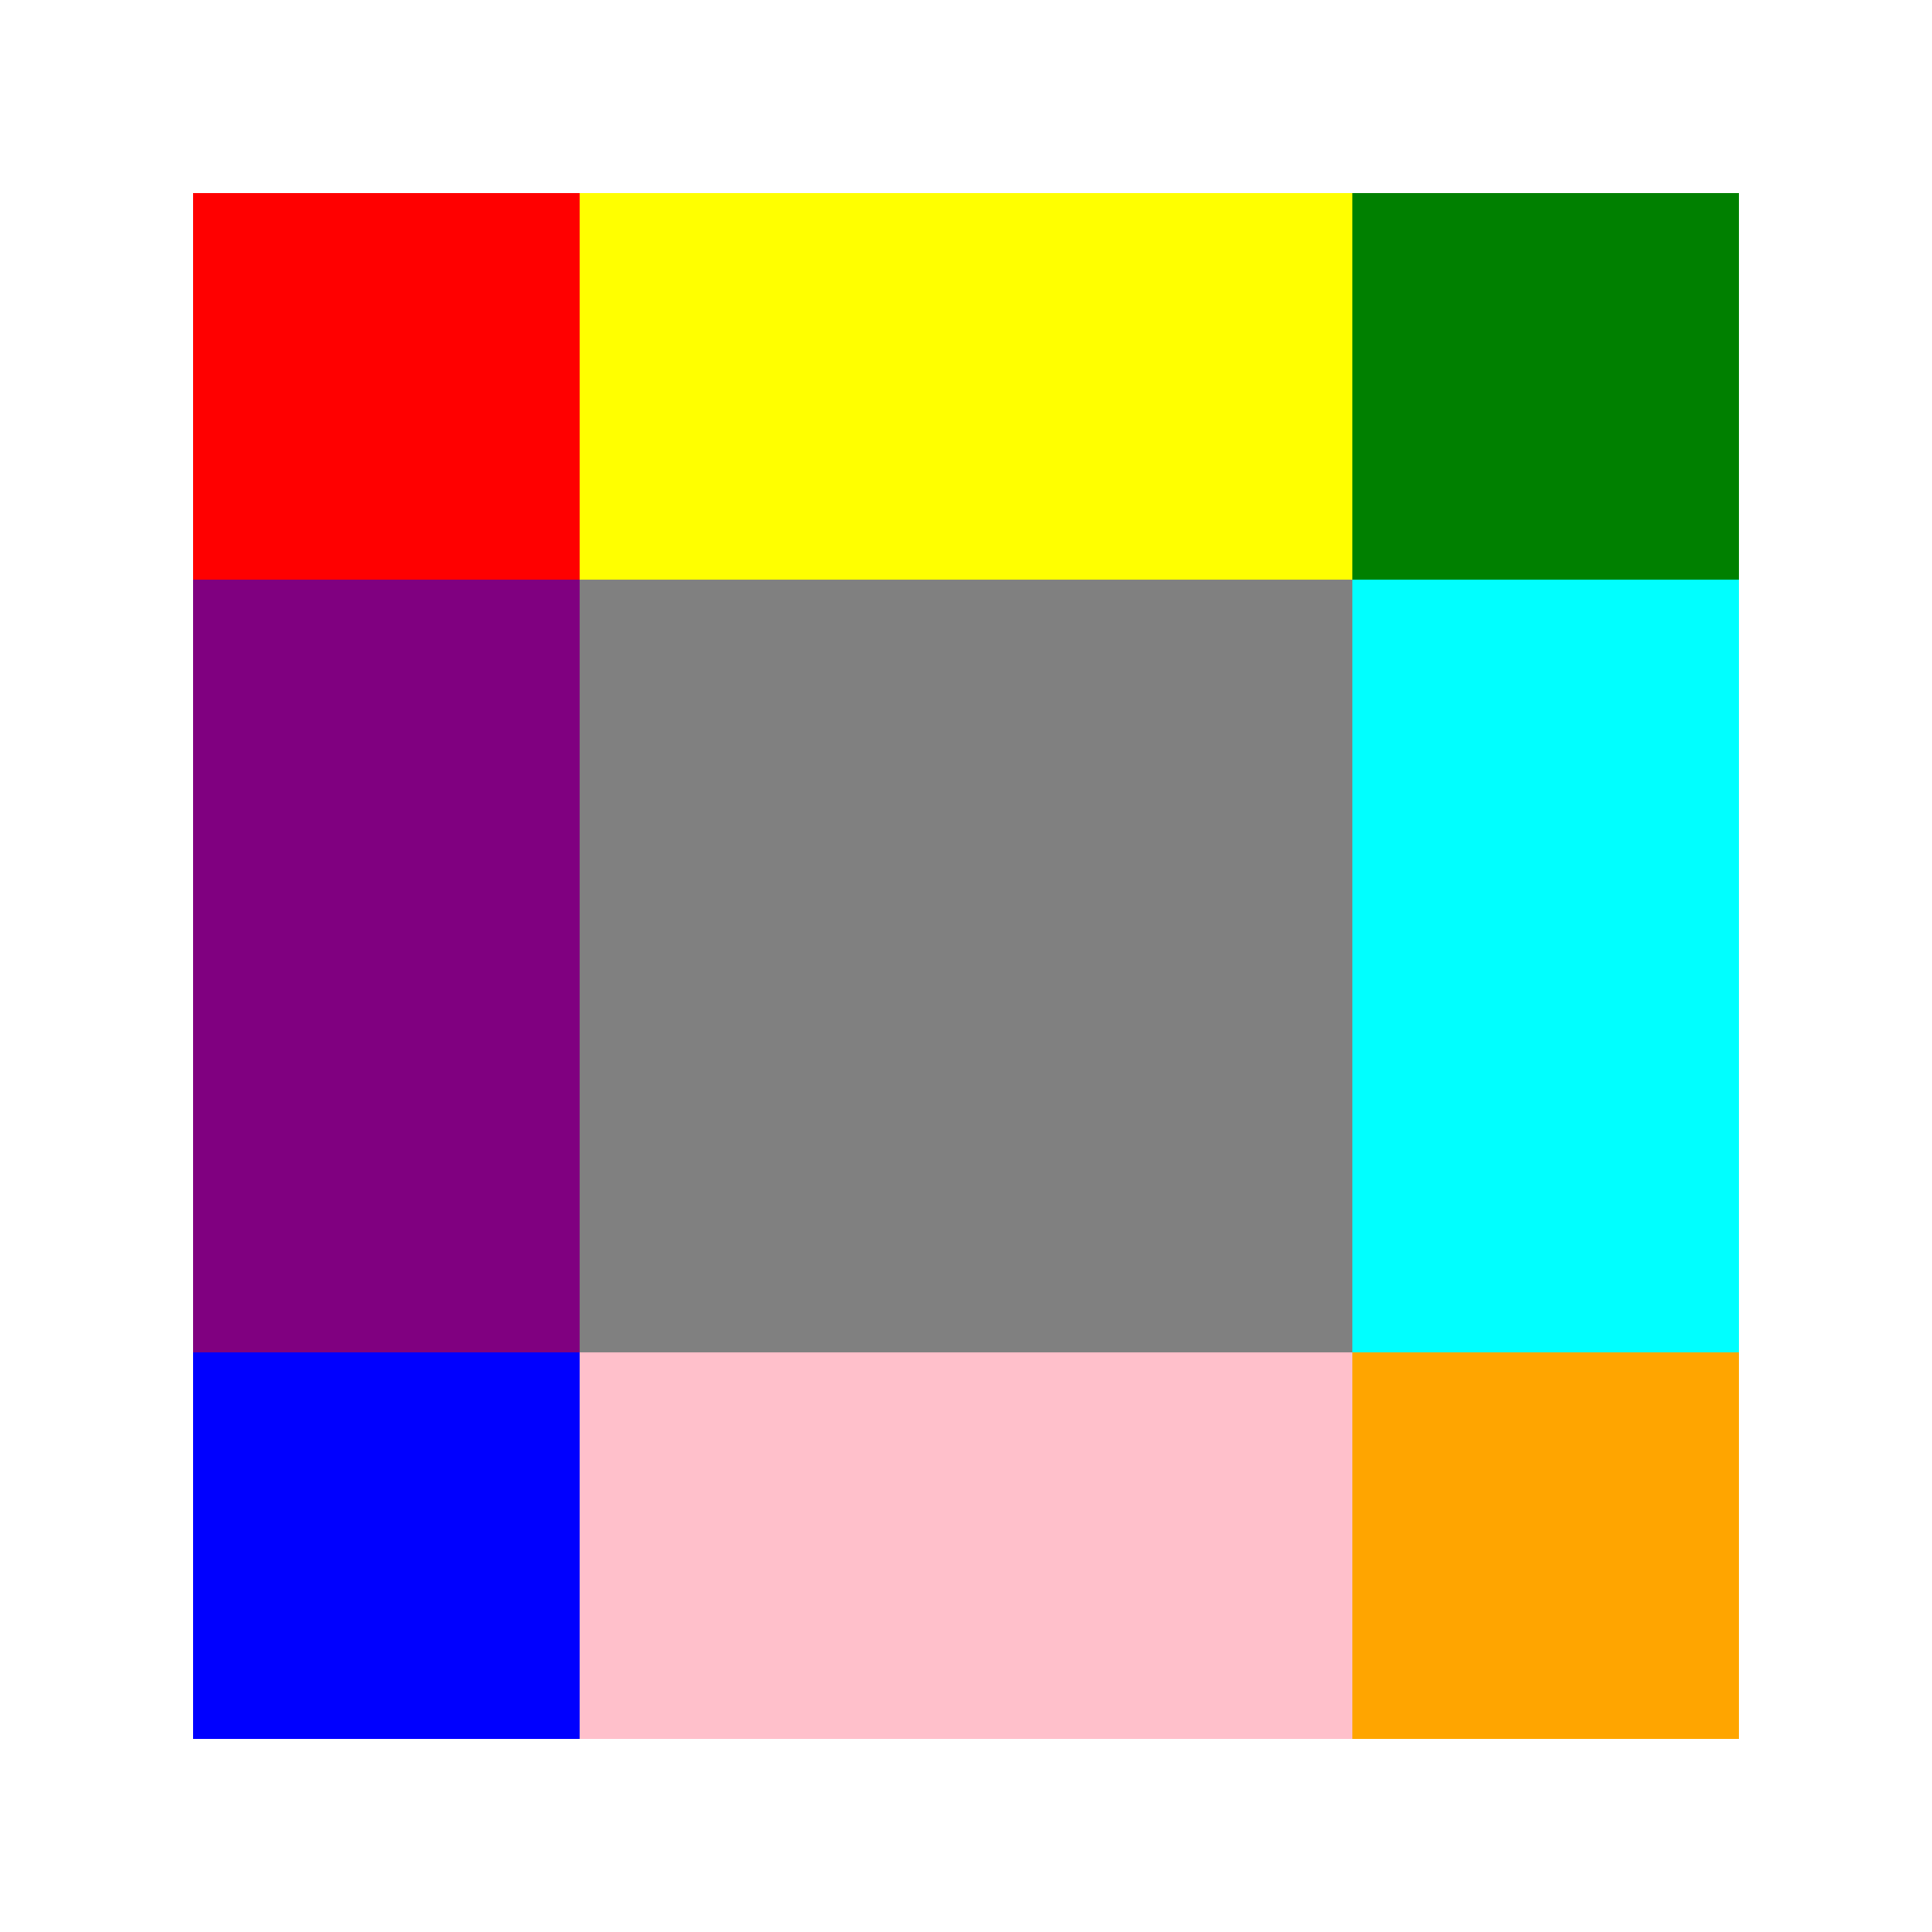 <svg xmlns="http://www.w3.org/2000/svg" width="200" height="200"
	viewBox="0 0 100 100">
	<defs>
		<filter id="radio-b" width="100%" height="100%" x="0" y="0"
			filterUnits="objectBoundingBox">
			<feGaussianBlur in="SourceGraphic" stdDeviation="1"
				edgeMode="duplicate" />
		</filter>
	</defs>
	<g fill="none" fill-rule="evenodd" filter="url(#radio-b)">
		<rect x="10" y="10" width="20" height="20" fill="red" />
		<rect x="70" y="10" width="20" height="20" fill="green" />
		<rect x="10" y="70" width="20" height="20" fill="blue" />
		<rect x="70" y="70" width="20" height="20" fill="orange" />

		<rect x="30" y="10" width="40" height="20" fill="yellow" />
		<rect x="30" y="70" width="40" height="20" fill="pink" />
		<rect x="10" y="30" width="20" height="40" fill="purple" />
		<rect x="70" y="30" width="20" height="40" fill="cyan" />

		<rect x="30" y="30" width="40" height="40" fill="gray" />
	</g>
</svg>
